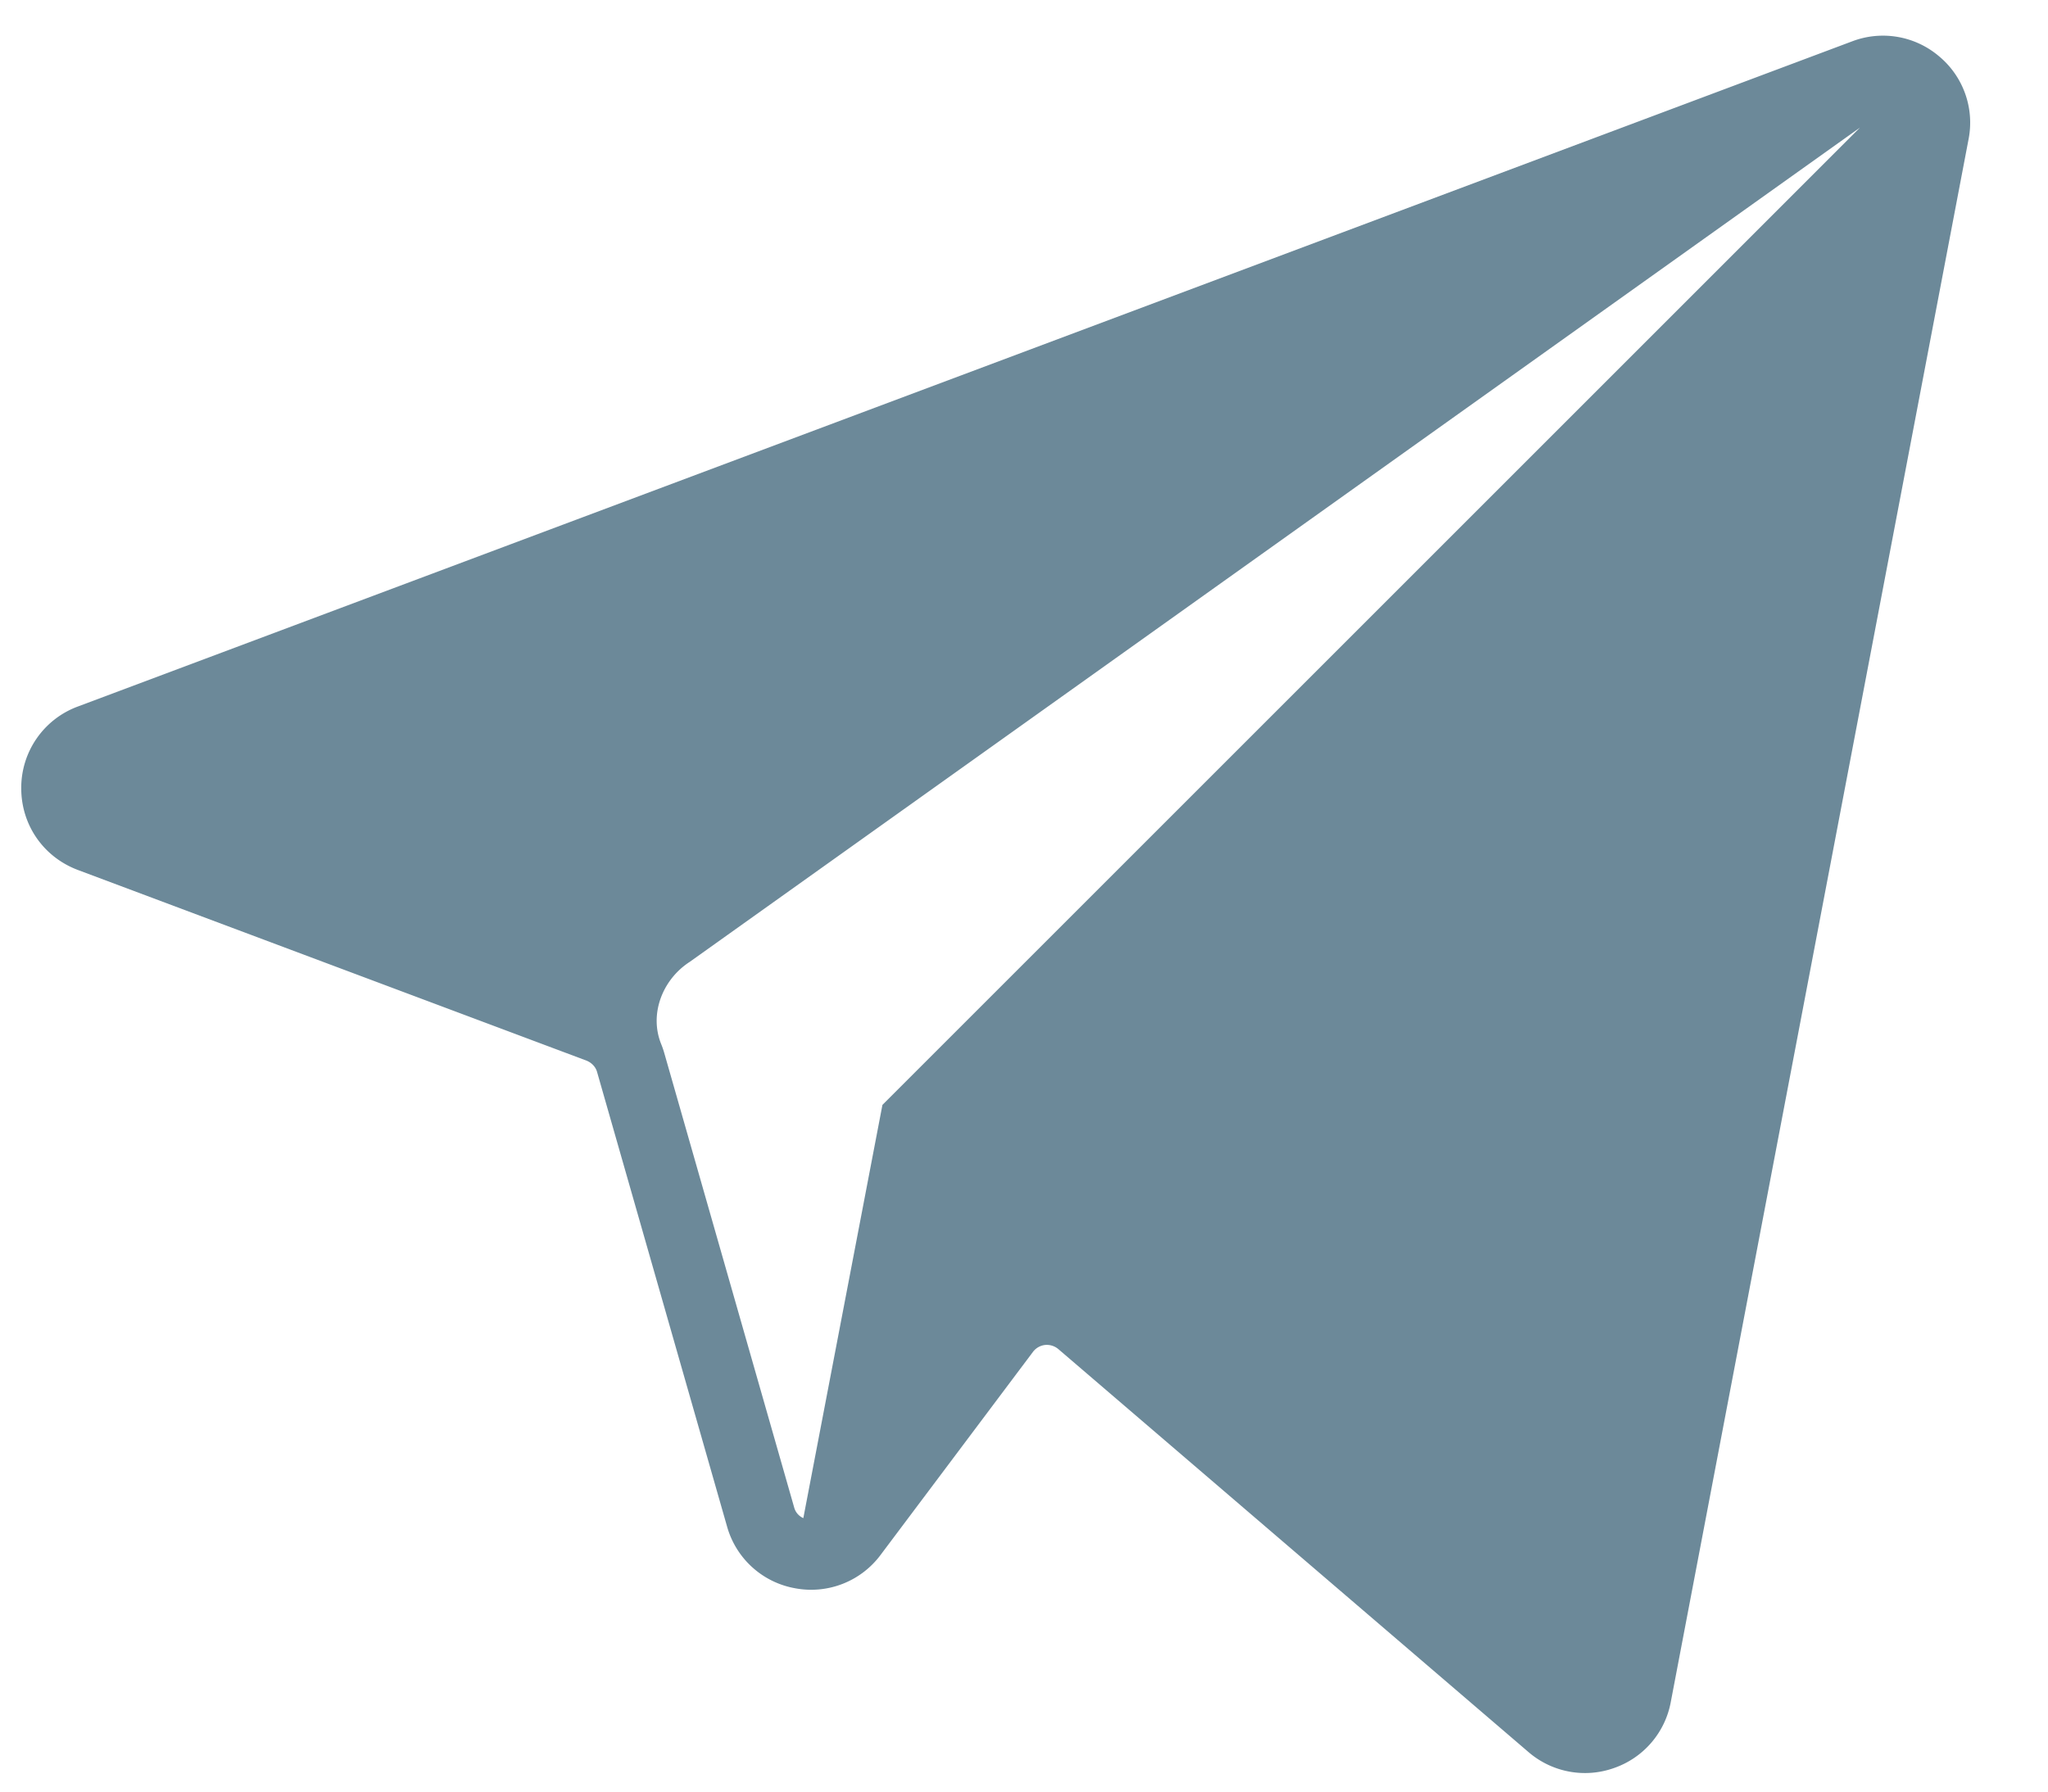 <svg xmlns="http://www.w3.org/2000/svg" width="16" height="14" viewBox="0 0 16 14"><path fill="#6c8999" d="M6.204 11.778L5.19 8.23a.684.684 0 0 0-.024-.07c-.096-.235.009-.506.223-.644L14.531.997 6.894 8.634l-.618 3.229a.127.127 0 0 1-.072-.085zM15.149.44a.676.676 0 0 0-.679-.117L.608 5.521a.677.677 0 0 0-.442.639c0 .287.174.537.442.638l3.974 1.49c.04.016.072.049.083.09l1.015 3.55a.675.675 0 0 0 .531.483.676.676 0 0 0 .669-.261l1.19-1.586a.138.138 0 0 1 .094-.054.14.14 0 0 1 .104.032l3.672 3.148a.676.676 0 0 0 .669.126.676.676 0 0 0 .444-.516l2.326-12.21a.674.674 0 0 0-.23-.65z"/></svg>
